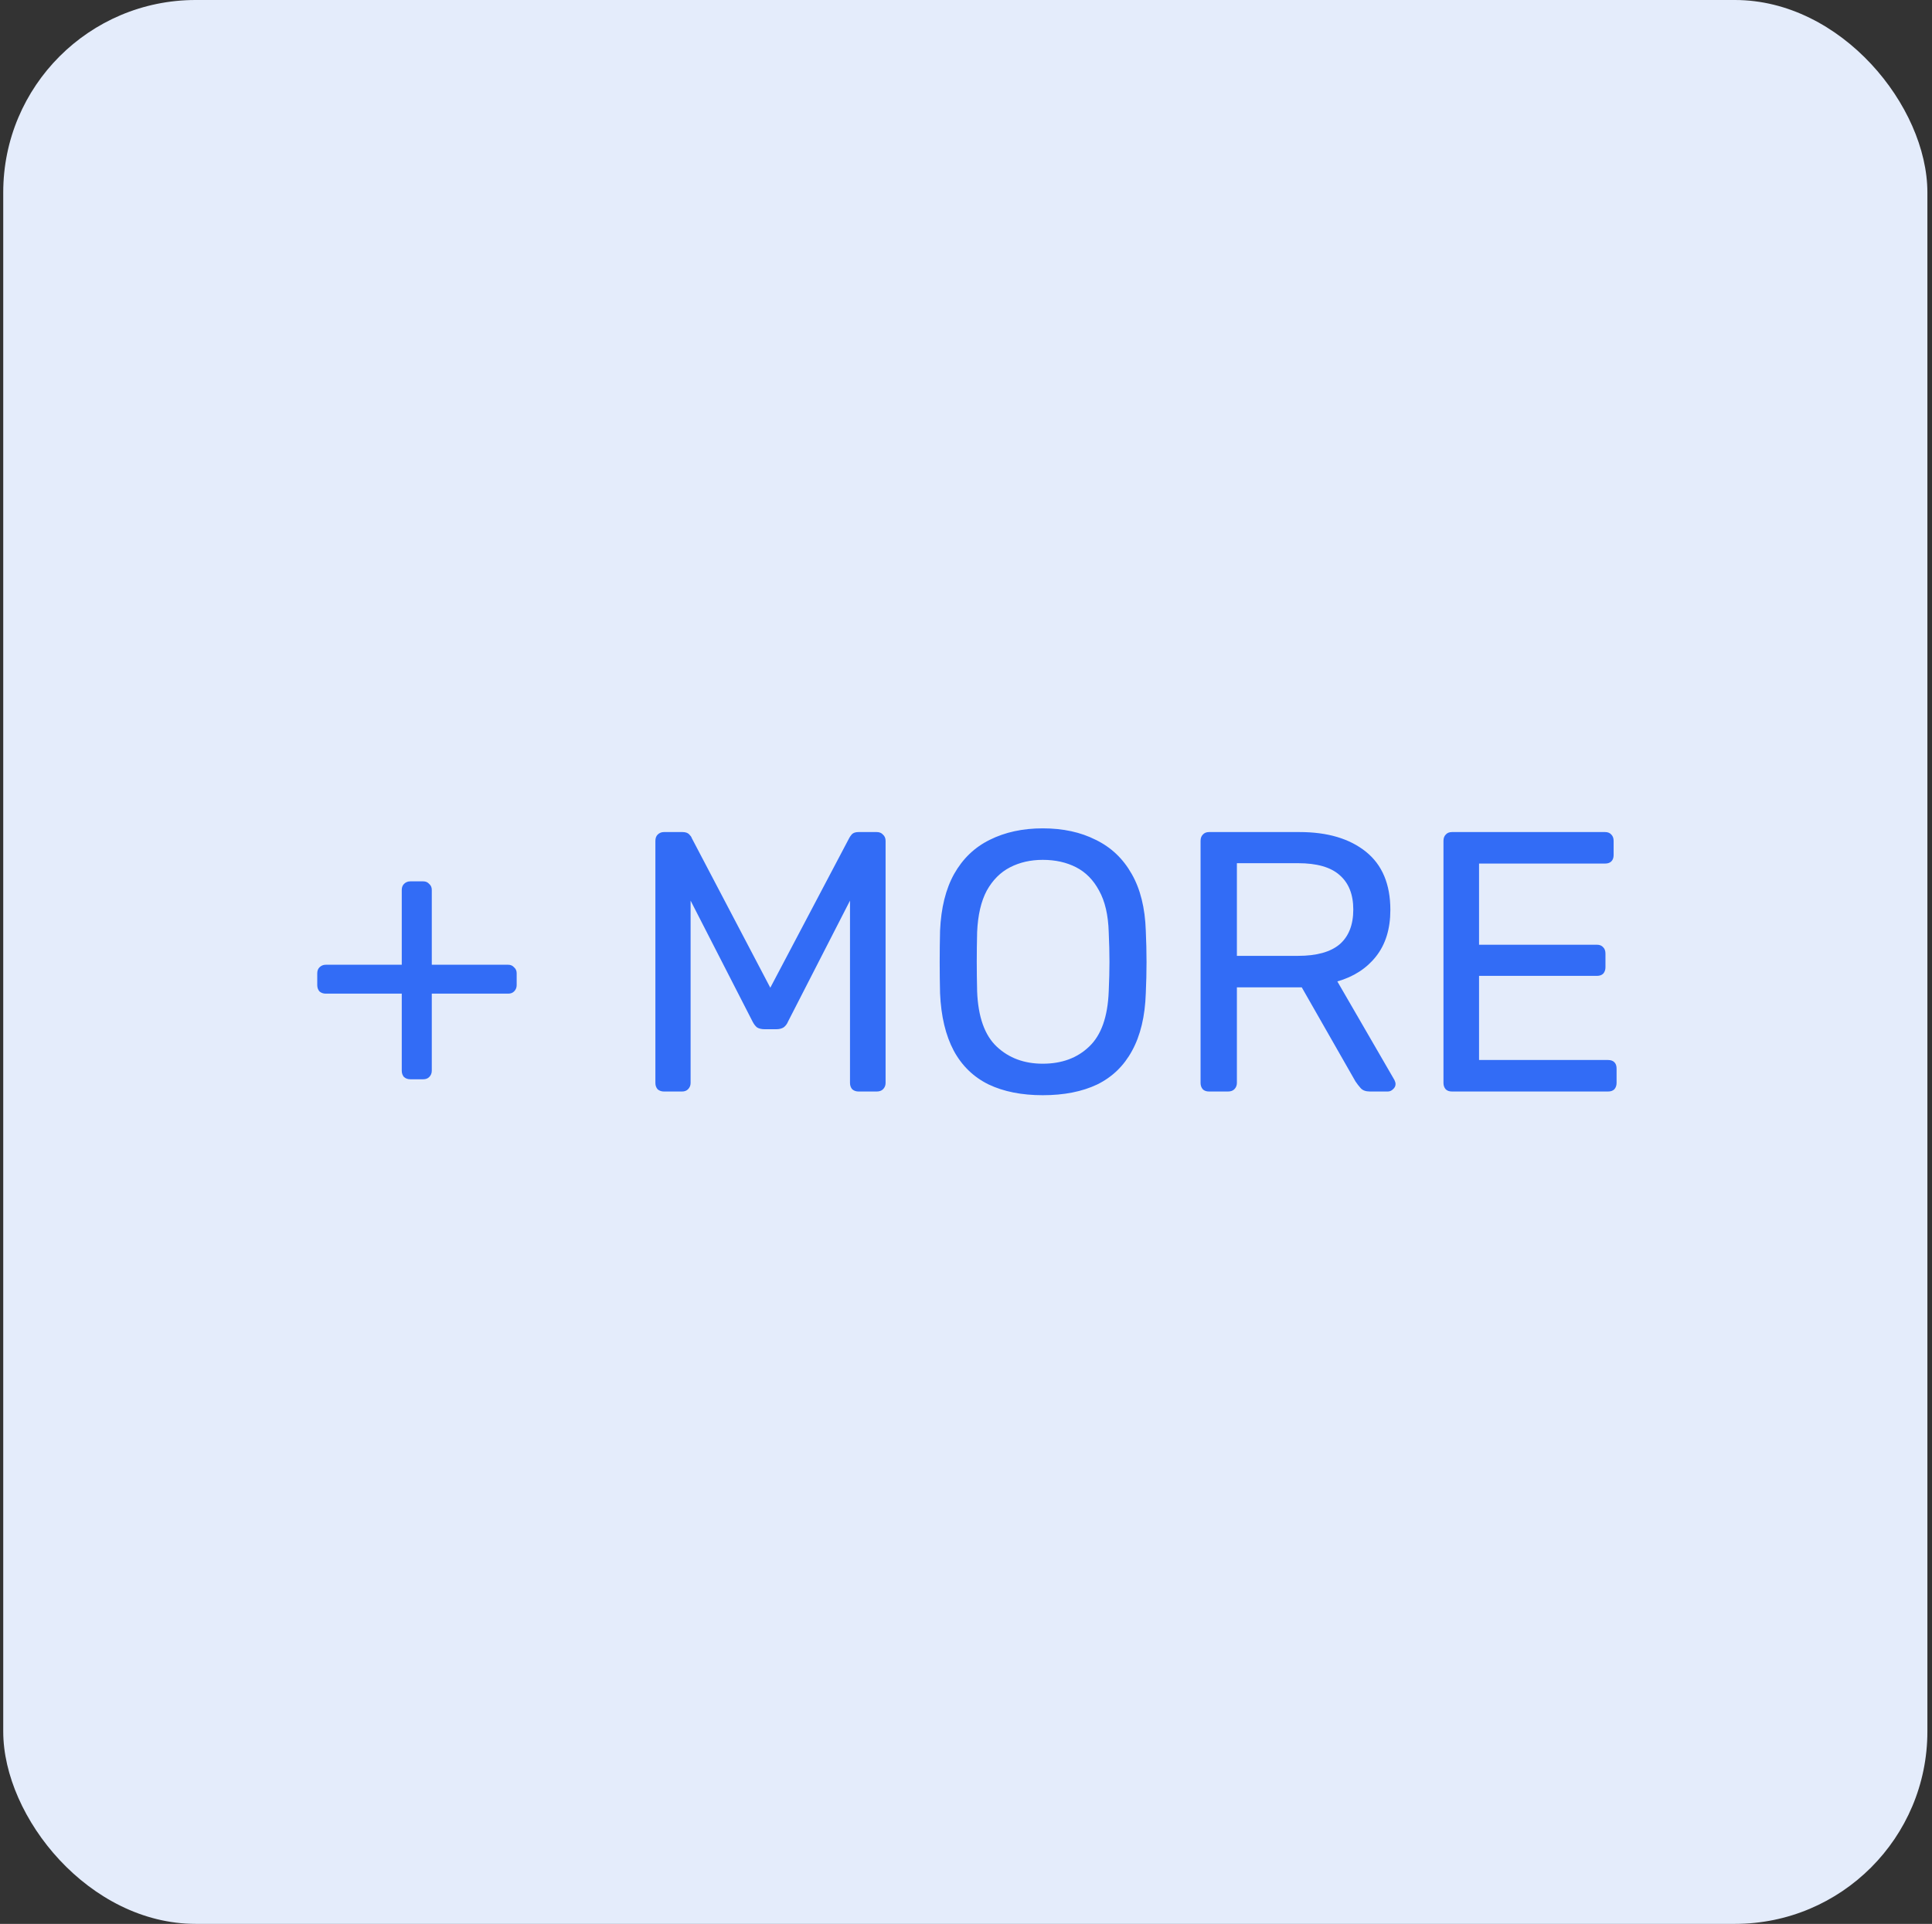 <svg width="246" height="245" viewBox="0 0 246 245" fill="none" xmlns="http://www.w3.org/2000/svg">
<rect x="0" y="0" width="246" height="245" fill="#333333" stroke="none"/>
<rect x="0.412" width="245" height="245" rx="24.5" fill="#E4ECFB"/>
<path d="M52.242 137.442C51.927 137.442 51.66 137.348 51.439 137.159C51.251 136.939 51.156 136.671 51.156 136.357V126.539H41.48C41.165 126.539 40.898 126.445 40.678 126.256C40.489 126.036 40.395 125.768 40.395 125.454V123.943C40.395 123.629 40.489 123.377 40.678 123.188C40.898 122.968 41.165 122.858 41.48 122.858H51.156V113.323C51.156 113.009 51.251 112.757 51.439 112.568C51.66 112.348 51.927 112.238 52.242 112.238H53.894C54.208 112.238 54.46 112.348 54.649 112.568C54.869 112.757 54.979 113.009 54.979 113.323V122.858H64.703C65.017 122.858 65.269 122.968 65.458 123.188C65.678 123.377 65.788 123.629 65.788 123.943V125.454C65.788 125.768 65.678 126.036 65.458 126.256C65.269 126.445 65.017 126.539 64.703 126.539H54.979V136.357C54.979 136.671 54.869 136.939 54.649 137.159C54.46 137.348 54.208 137.442 53.894 137.442H52.242ZM84.535 139C84.221 139 83.953 138.906 83.733 138.717C83.544 138.497 83.45 138.229 83.45 137.914V107.093C83.45 106.747 83.544 106.479 83.733 106.29C83.953 106.07 84.221 105.96 84.535 105.96H86.895C87.273 105.96 87.556 106.054 87.745 106.243C87.934 106.432 88.044 106.589 88.075 106.715L98.082 125.784L108.135 106.715C108.198 106.589 108.308 106.432 108.466 106.243C108.655 106.054 108.938 105.96 109.315 105.96H111.628C111.974 105.96 112.242 106.07 112.431 106.29C112.651 106.479 112.761 106.747 112.761 107.093V137.914C112.761 138.229 112.651 138.497 112.431 138.717C112.242 138.906 111.974 139 111.628 139H109.315C109.001 139 108.733 138.906 108.513 138.717C108.324 138.497 108.23 138.229 108.23 137.914V114.692L100.347 130.079C100.221 130.394 100.033 130.646 99.781 130.834C99.529 130.992 99.215 131.07 98.837 131.07H97.374C96.965 131.07 96.634 130.992 96.383 130.834C96.162 130.646 95.974 130.394 95.816 130.079L87.934 114.692V137.914C87.934 138.229 87.824 138.497 87.603 138.717C87.415 138.906 87.163 139 86.848 139H84.535ZM132.771 139.472C130.097 139.472 127.799 139.016 125.88 138.103C123.961 137.159 122.482 135.727 121.443 133.808C120.405 131.857 119.823 129.418 119.697 126.492C119.665 125.107 119.65 123.786 119.65 122.527C119.65 121.237 119.665 119.9 119.697 118.515C119.823 115.62 120.421 113.213 121.49 111.294C122.592 109.343 124.102 107.895 126.022 106.951C127.973 105.976 130.222 105.488 132.771 105.488C135.351 105.488 137.601 105.976 139.521 106.951C141.472 107.895 142.998 109.343 144.099 111.294C145.201 113.213 145.798 115.62 145.893 118.515C145.956 119.9 145.987 121.237 145.987 122.527C145.987 123.786 145.956 125.107 145.893 126.492C145.798 129.418 145.216 131.857 144.146 133.808C143.108 135.727 141.629 137.159 139.71 138.103C137.79 139.016 135.477 139.472 132.771 139.472ZM132.771 135.46C135.194 135.46 137.161 134.736 138.671 133.289C140.213 131.841 141.047 129.497 141.173 126.256C141.236 124.84 141.267 123.581 141.267 122.48C141.267 121.347 141.236 120.089 141.173 118.704C141.11 116.533 140.701 114.771 139.946 113.418C139.222 112.065 138.246 111.073 137.019 110.444C135.792 109.815 134.376 109.5 132.771 109.5C131.229 109.5 129.845 109.815 128.618 110.444C127.39 111.073 126.399 112.065 125.644 113.418C124.92 114.771 124.511 116.533 124.417 118.704C124.385 120.089 124.37 121.347 124.37 122.48C124.37 123.581 124.385 124.84 124.417 126.256C124.543 129.497 125.377 131.841 126.918 133.289C128.46 134.736 130.411 135.46 132.771 135.46ZM153.953 139C153.606 139 153.339 138.906 153.15 138.717C152.961 138.497 152.867 138.229 152.867 137.914V107.093C152.867 106.747 152.961 106.479 153.15 106.29C153.339 106.07 153.606 105.96 153.953 105.96H165.469C169.025 105.96 171.841 106.794 173.918 108.462C175.995 110.129 177.033 112.599 177.033 115.872C177.033 118.295 176.42 120.277 175.193 121.819C173.997 123.33 172.361 124.384 170.284 124.982L177.553 137.537C177.647 137.726 177.694 137.899 177.694 138.056C177.694 138.308 177.584 138.528 177.364 138.717C177.175 138.906 176.955 139 176.703 139H174.437C173.902 139 173.509 138.858 173.257 138.575C173.006 138.292 172.785 138.009 172.597 137.726L165.753 125.737H157.493V137.914C157.493 138.229 157.382 138.497 157.162 138.717C156.973 138.906 156.706 139 156.36 139H153.953ZM157.493 121.725H165.281C167.641 121.725 169.403 121.237 170.567 120.262C171.731 119.255 172.313 117.776 172.313 115.825C172.313 113.905 171.731 112.442 170.567 111.435C169.434 110.428 167.672 109.925 165.281 109.925H157.493V121.725ZM184.881 139C184.535 139 184.268 138.906 184.079 138.717C183.89 138.497 183.796 138.229 183.796 137.914V107.093C183.796 106.747 183.89 106.479 184.079 106.29C184.268 106.07 184.535 105.96 184.881 105.96H204.375C204.721 105.96 204.989 106.07 205.177 106.29C205.366 106.479 205.461 106.747 205.461 107.093V108.886C205.461 109.233 205.366 109.5 205.177 109.689C204.989 109.878 204.721 109.972 204.375 109.972H188.327V120.309H203.337C203.683 120.309 203.95 120.419 204.139 120.639C204.328 120.828 204.422 121.095 204.422 121.442V123.188C204.422 123.503 204.328 123.77 204.139 123.99C203.95 124.179 203.683 124.274 203.337 124.274H188.327V134.988H204.753C205.099 134.988 205.366 135.082 205.555 135.271C205.744 135.46 205.838 135.727 205.838 136.074V137.914C205.838 138.229 205.744 138.497 205.555 138.717C205.366 138.906 205.099 139 204.753 139H184.881Z" fill="#326CF6"/>
</svg>
